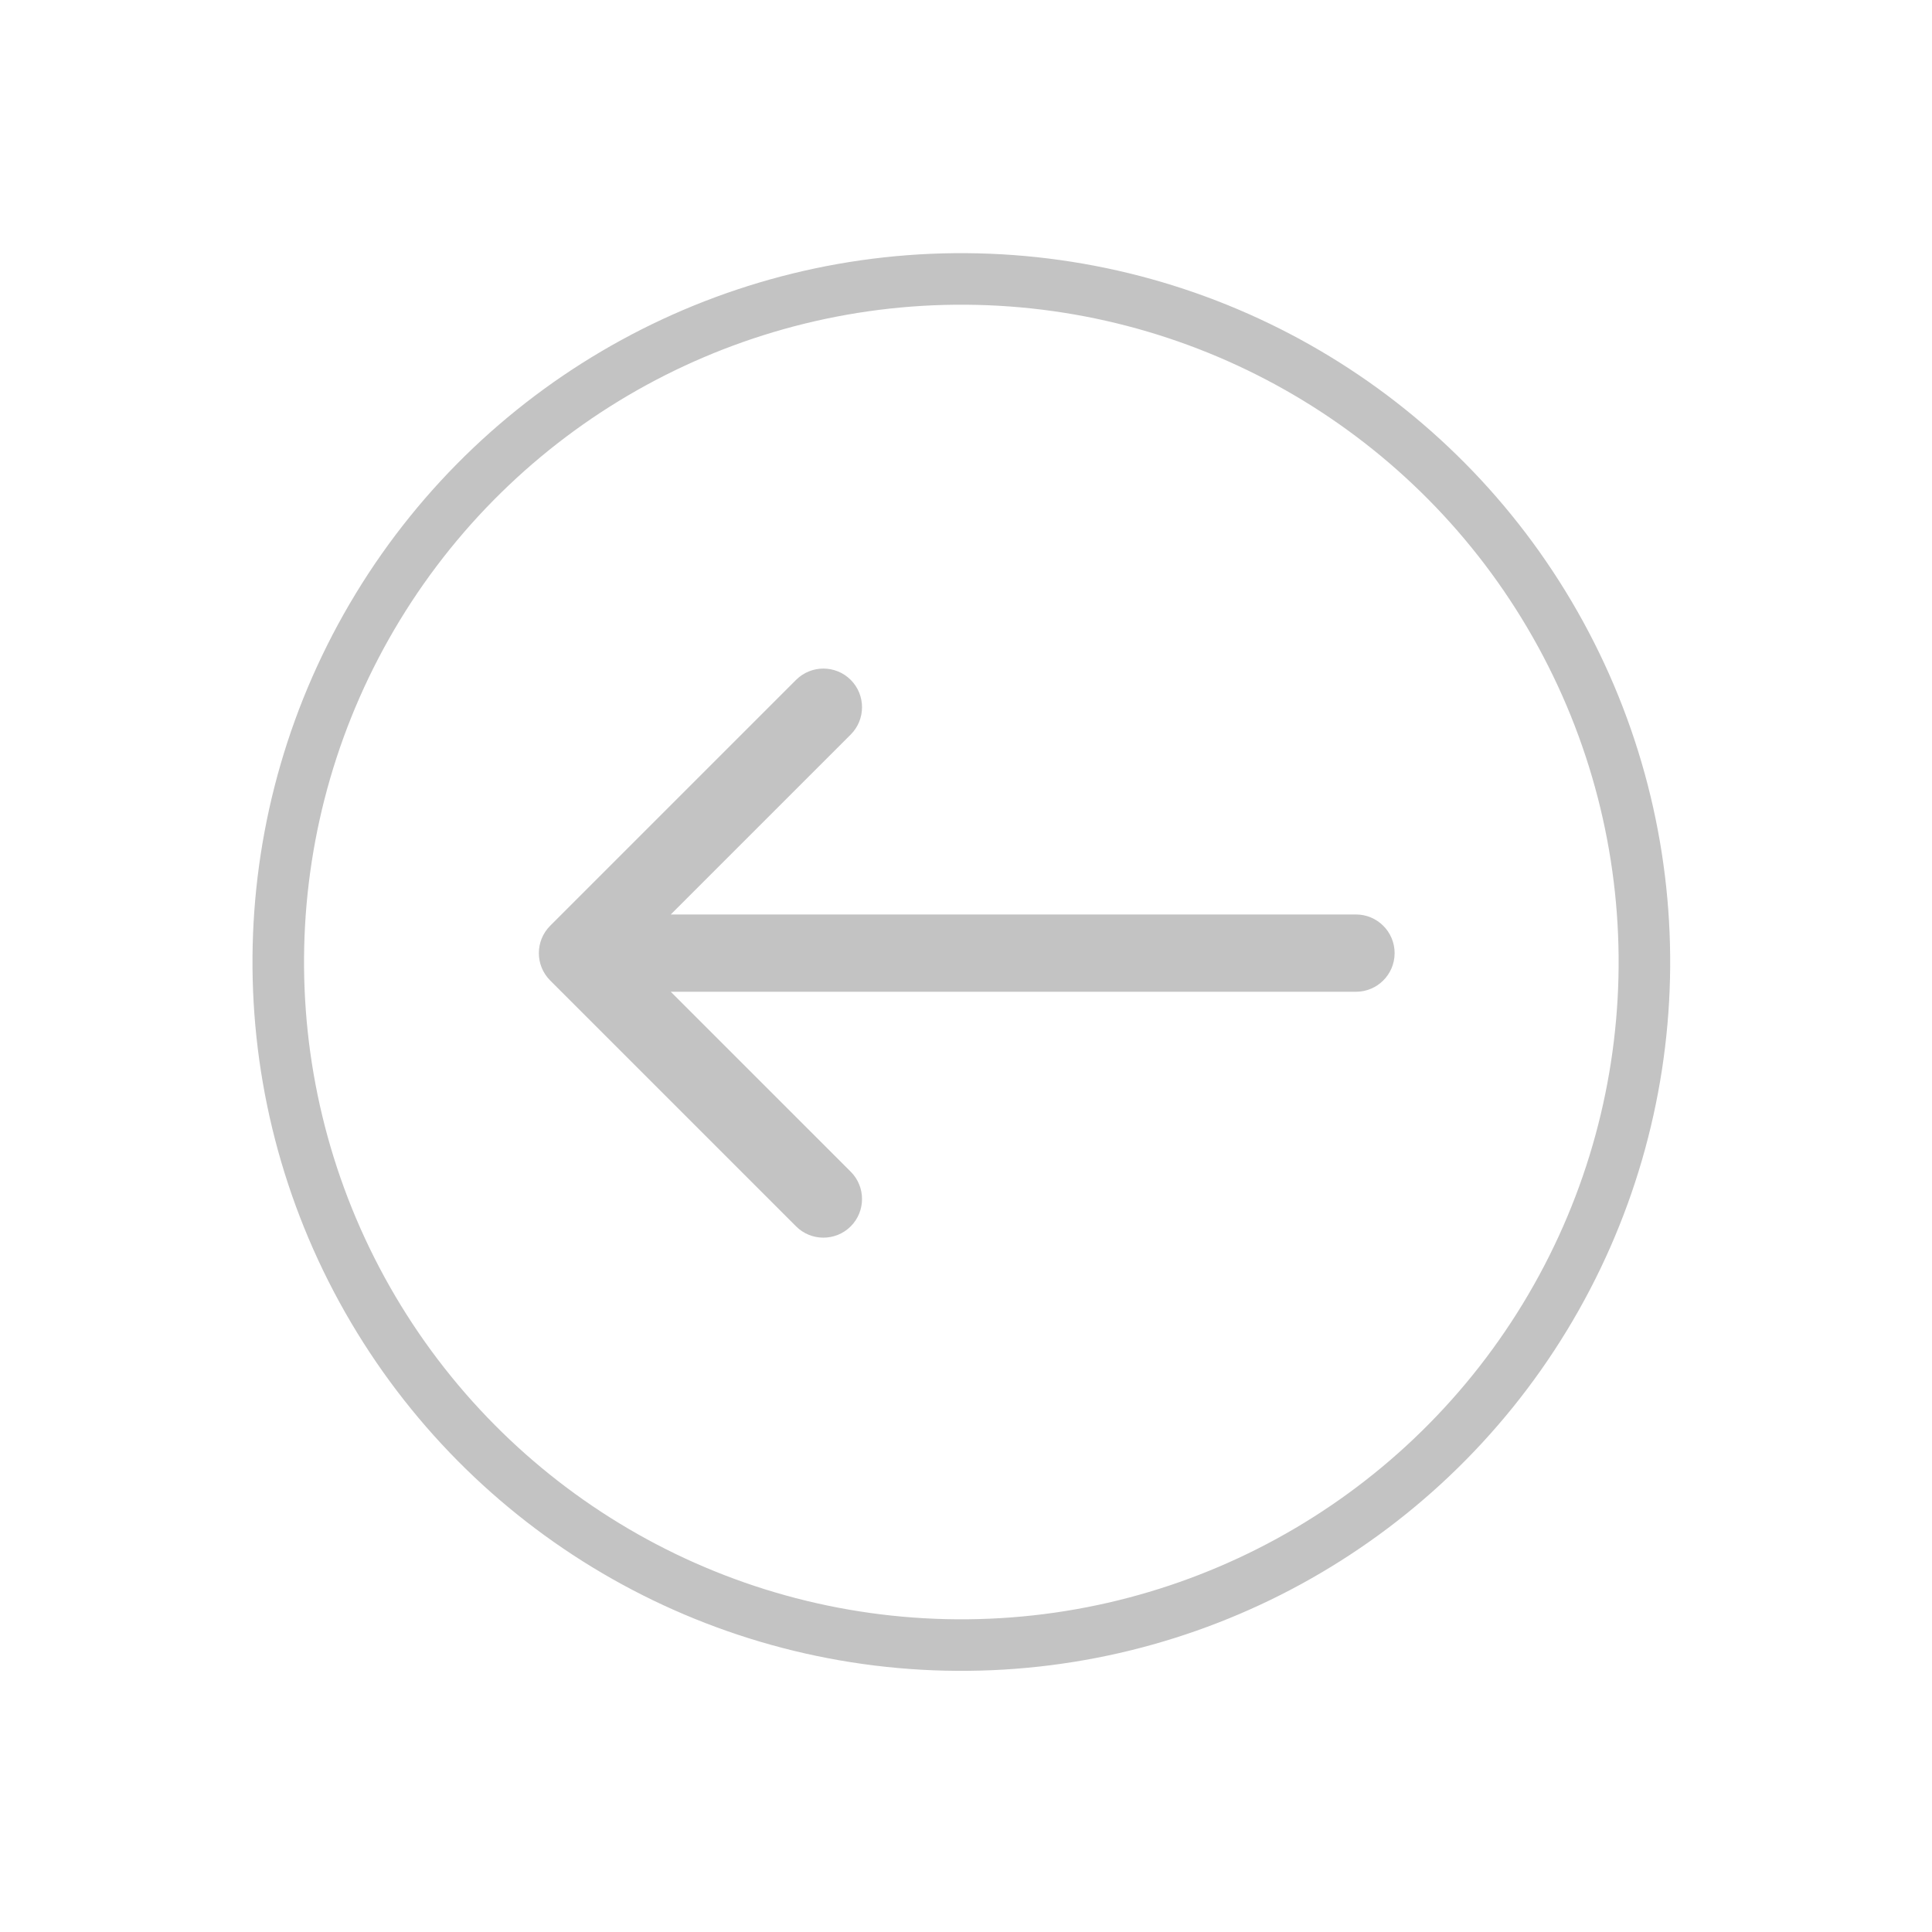 <svg width="75" height="75" viewBox="0 0 75 75" fill="none" xmlns="http://www.w3.org/2000/svg">
<circle cx="27.5" cy="27.5" r="26.5" transform="matrix(-0.878 0.48 0.48 0.878 48.264 0)" stroke="#C3C3C3" stroke-width="2"/>
<path d="M52.639 35.5C53.467 35.5 54.139 36.172 54.139 37C54.139 37.828 53.467 38.5 52.639 38.5L52.639 35.5ZM21.357 38.061C20.772 37.475 20.772 36.525 21.357 35.939L30.903 26.393C31.489 25.808 32.439 25.808 33.025 26.393C33.61 26.979 33.61 27.929 33.025 28.515L24.539 37L33.025 45.485C33.61 46.071 33.61 47.021 33.025 47.607C32.439 48.192 31.489 48.192 30.903 47.607L21.357 38.061ZM52.639 38.5L22.418 38.5L22.418 35.5L52.639 35.5L52.639 38.5Z" fill="#C3C3C3"/>
</svg>
